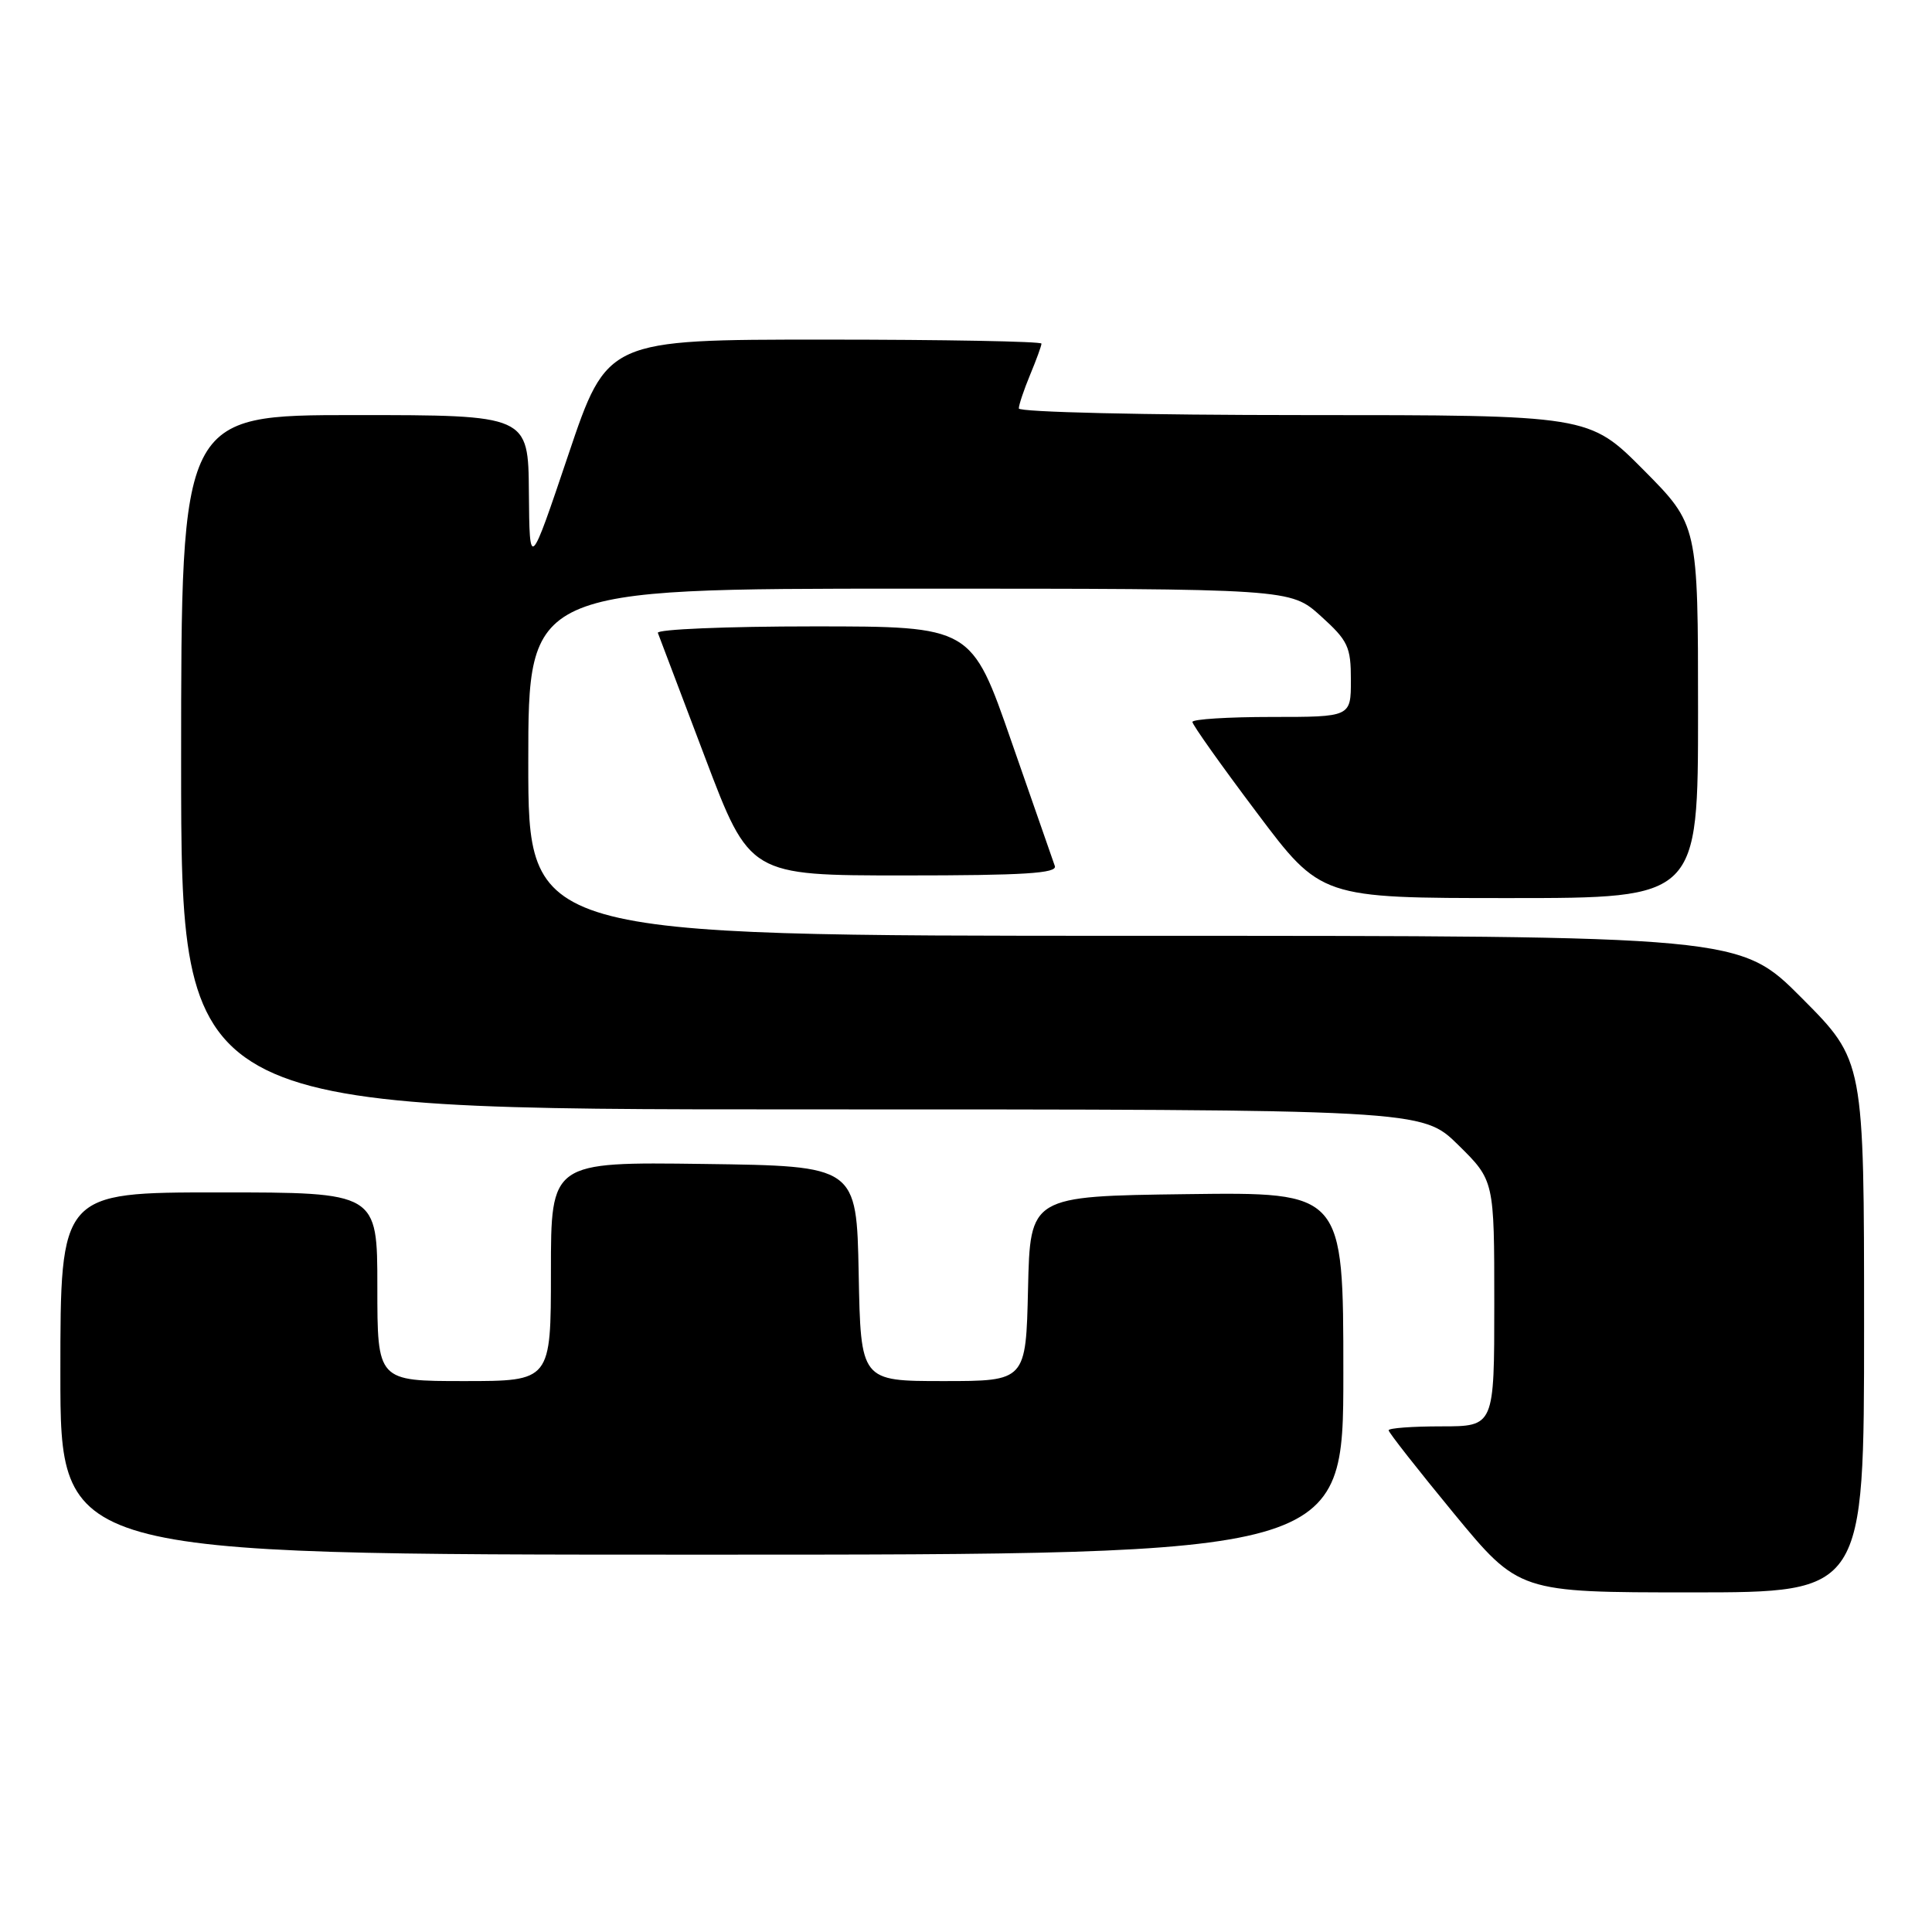 <?xml version="1.0" encoding="UTF-8" standalone="no"?>
<!DOCTYPE svg PUBLIC "-//W3C//DTD SVG 1.1//EN" "http://www.w3.org/Graphics/SVG/1.1/DTD/svg11.dtd" >
<svg xmlns="http://www.w3.org/2000/svg" xmlns:xlink="http://www.w3.org/1999/xlink" version="1.1" viewBox="0 0 256 256">
 <g >
 <path fill="currentColor"
d=" M 247.00 175.77 C 247.00 140.54 247.00 140.54 238.77 132.27 C 230.54 124.00 230.54 124.00 150.27 124.00 C 70.00 124.00 70.00 124.00 70.00 101.00 C 70.00 78.00 70.00 78.00 120.50 78.00 C 170.99 78.00 170.99 78.00 175.00 81.62 C 178.63 84.90 179.00 85.69 179.00 90.12 C 179.00 95.00 179.00 95.00 168.50 95.00 C 162.72 95.00 158.00 95.30 158.00 95.66 C 158.00 96.03 161.83 101.43 166.52 107.66 C 175.03 119.00 175.03 119.00 200.02 119.00 C 225.00 119.00 225.00 119.00 225.00 94.27 C 225.00 69.55 225.00 69.55 217.78 62.27 C 210.55 55.00 210.55 55.00 172.78 55.00 C 151.76 55.00 135.00 54.61 135.00 54.12 C 135.00 53.64 135.68 51.63 136.50 49.65 C 137.32 47.68 138.00 45.82 138.00 45.53 C 138.00 45.24 125.05 45.00 109.23 45.00 C 80.45 45.00 80.45 45.00 75.31 60.25 C 70.17 75.50 70.17 75.50 70.08 65.25 C 70.00 55.00 70.00 55.00 47.00 55.00 C 24.00 55.00 24.00 55.00 24.00 101.00 C 24.00 147.00 24.00 147.00 106.22 147.00 C 188.43 147.00 188.43 147.00 193.22 151.71 C 198.00 156.42 198.00 156.42 198.00 172.71 C 198.00 189.00 198.00 189.00 191.00 189.00 C 187.15 189.00 184.00 189.23 184.00 189.52 C 184.00 189.81 187.89 194.76 192.63 200.52 C 201.27 211.00 201.27 211.00 224.13 211.00 C 247.00 211.00 247.00 211.00 247.00 175.77 Z  M 178.00 181.98 C 178.00 157.96 178.00 157.96 157.25 158.23 C 136.50 158.50 136.50 158.50 136.22 170.75 C 135.94 183.00 135.94 183.00 125.00 183.00 C 114.05 183.00 114.05 183.00 113.78 168.75 C 113.50 154.50 113.50 154.50 93.25 154.23 C 73.00 153.96 73.00 153.96 73.00 168.48 C 73.00 183.00 73.00 183.00 61.50 183.00 C 50.00 183.00 50.00 183.00 50.00 170.50 C 50.00 158.00 50.00 158.00 29.00 158.00 C 8.00 158.00 8.00 158.00 8.00 182.00 C 8.00 206.00 8.00 206.00 93.00 206.00 C 178.00 206.00 178.00 206.00 178.00 181.98 Z  M 139.77 114.75 C 139.52 114.06 136.94 106.64 134.02 98.25 C 128.73 83.00 128.73 83.00 107.78 83.00 C 96.26 83.00 86.98 83.39 87.17 83.86 C 87.35 84.33 90.16 91.75 93.42 100.36 C 99.34 116.00 99.34 116.00 119.78 116.00 C 135.70 116.00 140.11 115.72 139.77 114.75 Z "/>
</g>
</svg>